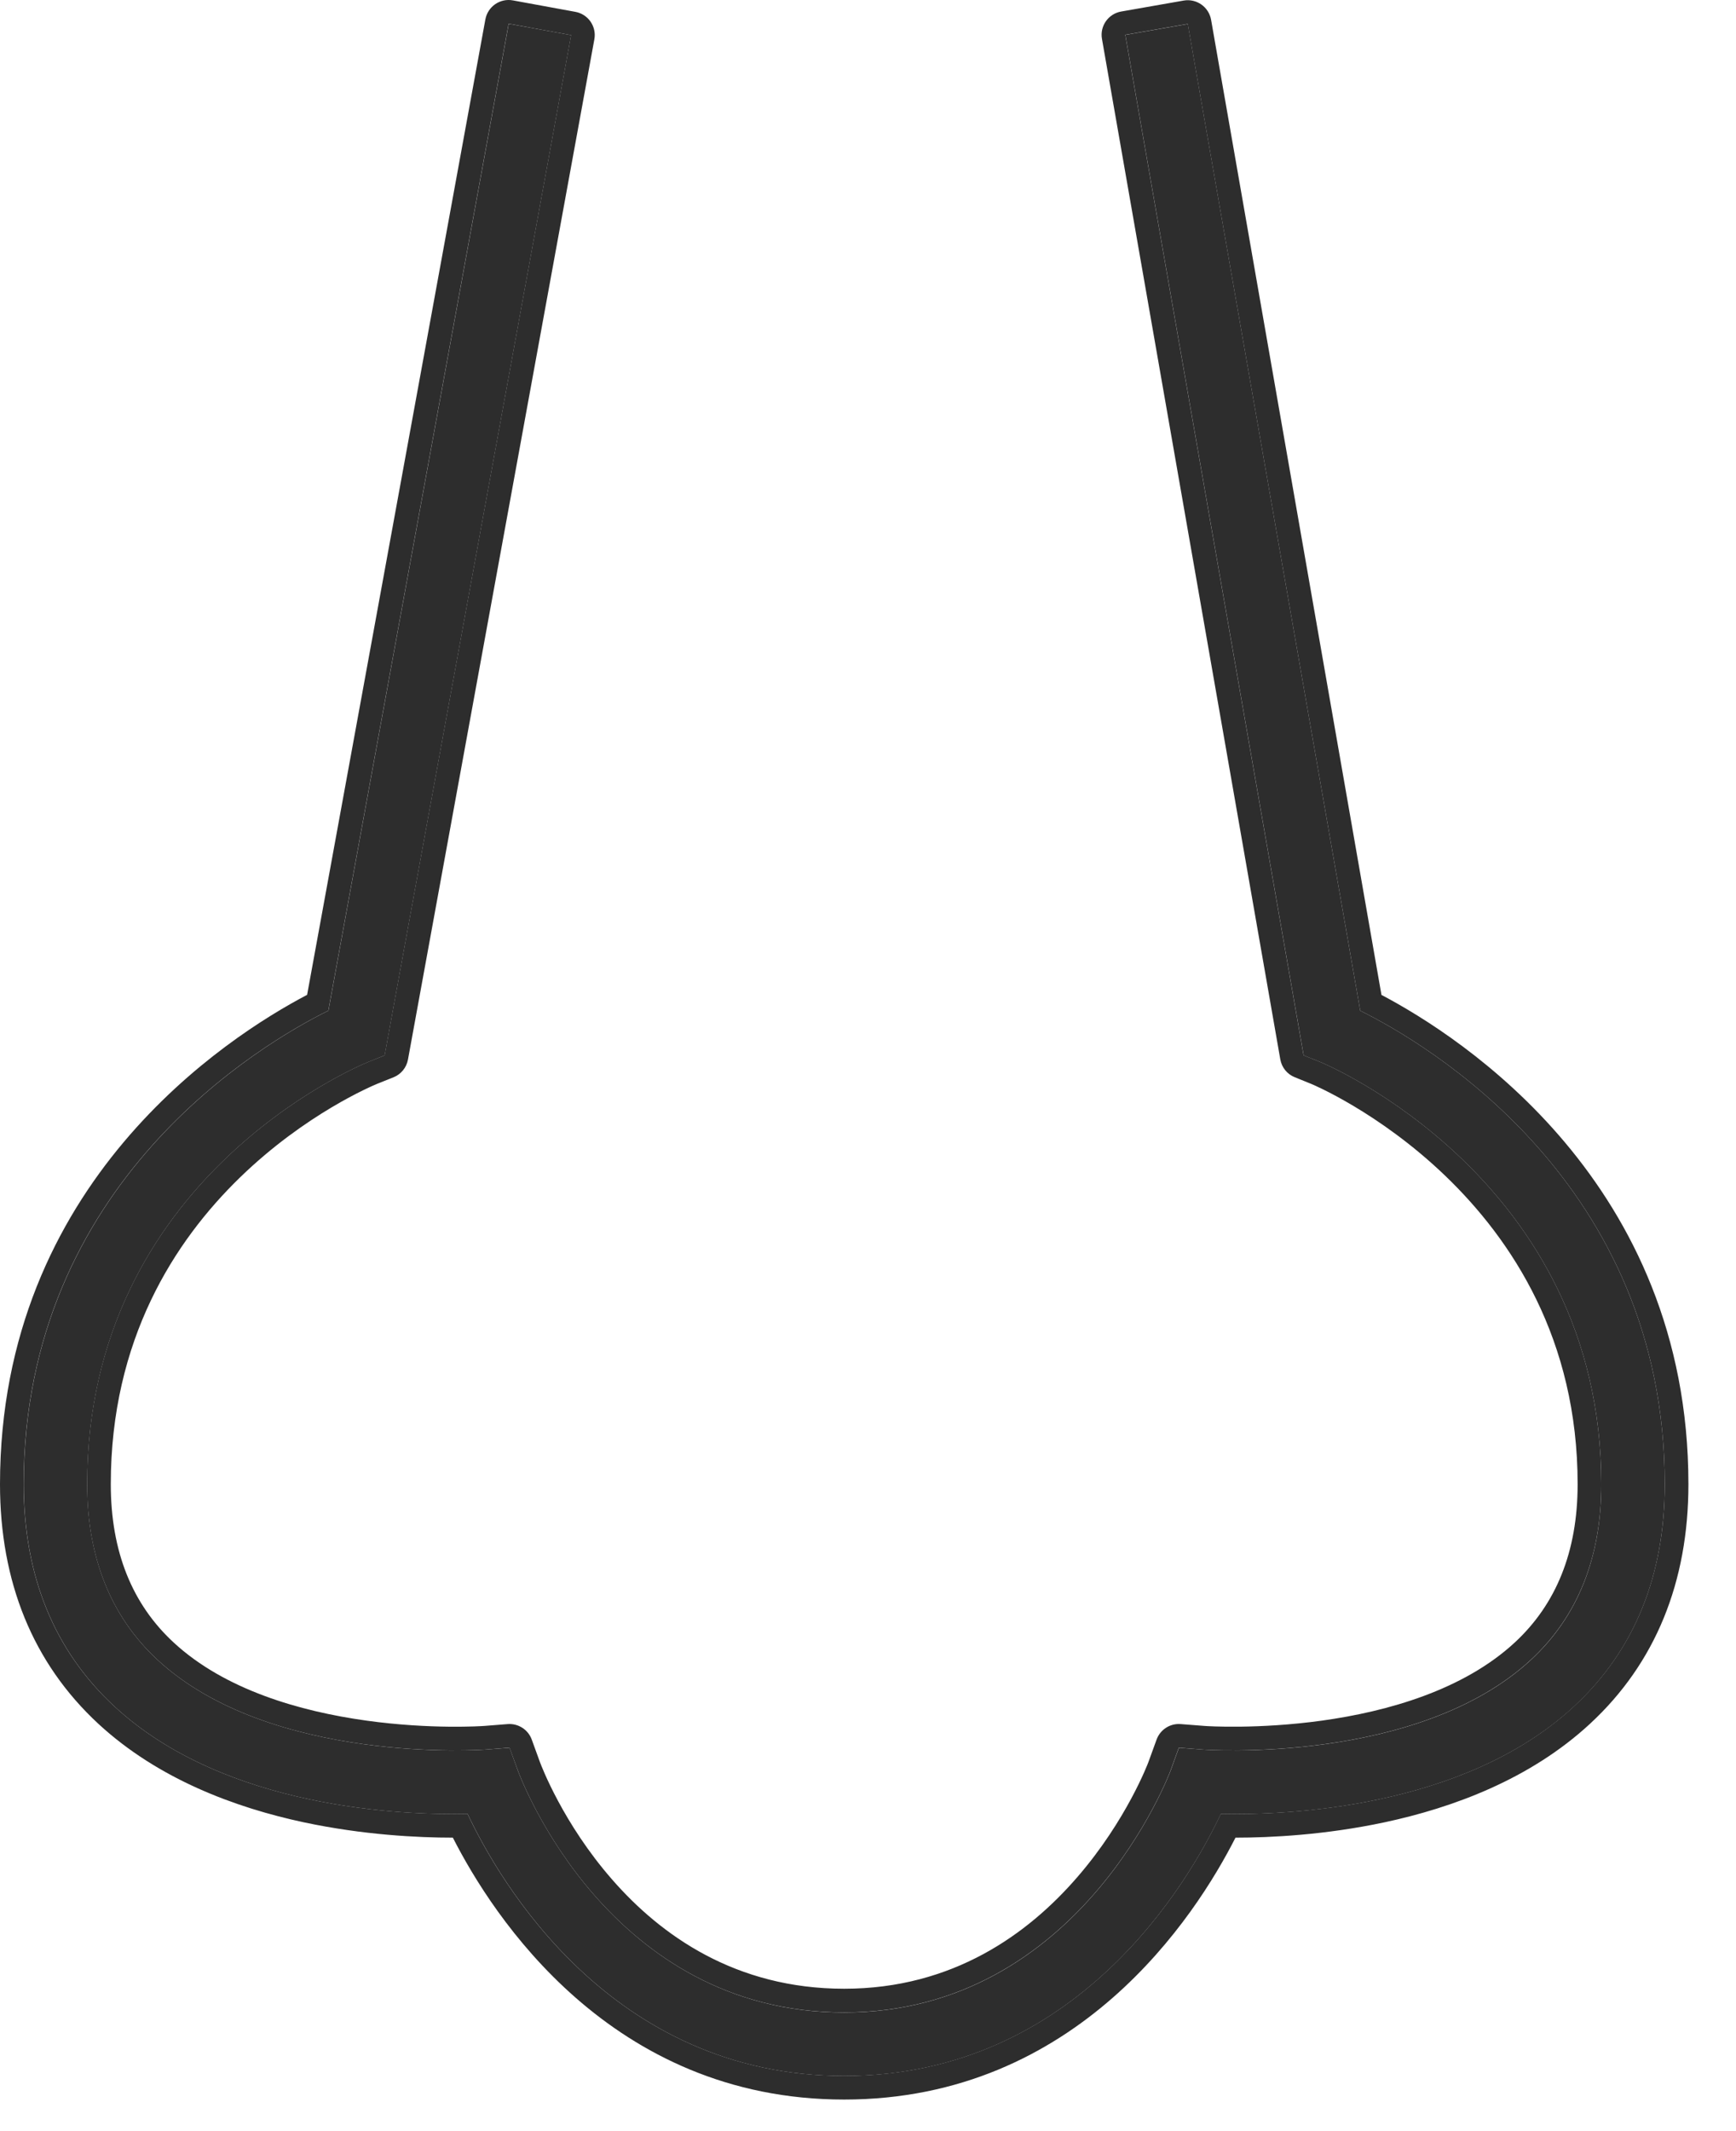 <svg width="22" height="27" viewBox="0 0 22 27" fill="none" xmlns="http://www.w3.org/2000/svg">
<path d="M10.699 26.301C7.741 26.301 6.323 23.823 5.926 22.981C5.124 22.999 2.858 22.921 1.452 21.621C0.688 20.914 0.301 19.967 0.301 18.805C0.301 14.978 3.33 13.216 4.162 12.804L6.447 0.301L7.238 0.445L4.875 13.371L4.669 13.454C4.524 13.513 1.105 14.944 1.105 18.805C1.105 19.733 1.405 20.481 1.996 21.029C3.431 22.358 6.126 22.169 6.154 22.166L6.458 22.143L6.562 22.43C6.608 22.555 7.723 25.497 10.699 25.497C13.688 25.497 14.824 22.461 14.836 22.43L14.94 22.143L15.245 22.166C15.272 22.169 17.967 22.358 19.402 21.029C19.994 20.481 20.293 19.733 20.293 18.805C20.293 14.929 16.764 13.468 16.729 13.454L16.521 13.371L14.261 0.442L15.053 0.304L17.238 12.805C18.072 13.218 21.097 14.98 21.097 18.805C21.097 19.967 20.71 20.914 19.946 21.621C18.54 22.921 16.274 22.999 15.472 22.981C15.075 23.823 13.657 26.301 10.699 26.301Z" fill="#2D2D2D"/>
<path fill-rule="evenodd" clip-rule="evenodd" d="M1.451 21.62C0.687 20.914 0.3 19.966 0.3 18.804C0.3 14.977 3.33 13.215 4.161 12.804L6.446 0.3L7.237 0.445L4.874 13.371L4.669 13.453C4.524 13.512 1.104 14.944 1.104 18.804C1.104 19.732 1.404 20.48 1.995 21.028C3.43 22.358 6.125 22.168 6.153 22.166L6.457 22.142L6.562 22.429C6.607 22.554 7.722 25.496 10.698 25.496C13.687 25.496 14.824 22.46 14.835 22.429L14.939 22.142L15.244 22.166C15.271 22.168 17.967 22.357 19.401 21.028C19.993 20.48 20.293 19.732 20.293 18.804C20.293 14.928 16.764 13.467 16.728 13.453L16.52 13.37L14.26 0.441L15.052 0.303L17.238 12.805C18.071 13.217 21.097 14.98 21.097 18.804C21.097 19.966 20.709 20.914 19.945 21.62C18.539 22.921 16.273 22.998 15.471 22.98C15.075 23.823 13.656 26.3 10.698 26.3C7.74 26.3 6.322 23.823 5.925 22.98C5.124 22.998 2.858 22.921 1.451 21.62ZM5.739 23.282C5.297 23.282 4.605 23.248 3.852 23.088C2.982 22.902 2.006 22.541 1.247 21.84C0.415 21.07 0 20.039 0 18.804C0 14.983 2.883 13.134 3.892 12.604L6.151 0.246C6.181 0.083 6.337 -0.025 6.5 0.005L7.291 0.15C7.369 0.164 7.439 0.209 7.484 0.274C7.529 0.34 7.547 0.42 7.532 0.499L5.17 13.425C5.151 13.526 5.082 13.611 4.986 13.649L4.781 13.731C4.781 13.731 4.782 13.731 4.781 13.731C4.723 13.755 3.873 14.11 3.041 14.918C2.211 15.724 1.404 16.973 1.404 18.804C1.404 19.662 1.678 20.326 2.199 20.808C2.849 21.41 3.806 21.683 4.643 21.799C5.462 21.913 6.114 21.868 6.127 21.867L6.13 21.867L6.434 21.843C6.568 21.833 6.693 21.913 6.739 22.04L6.843 22.326C6.843 22.326 6.843 22.326 6.843 22.326C6.862 22.376 7.137 23.103 7.757 23.812C8.375 24.52 9.322 25.196 10.698 25.196C12.078 25.196 13.034 24.499 13.656 23.778C14.277 23.06 14.549 22.337 14.553 22.326C14.553 22.326 14.553 22.326 14.553 22.326L14.657 22.04C14.703 21.913 14.828 21.832 14.963 21.843L15.272 21.867C15.298 21.869 15.944 21.911 16.754 21.799C17.59 21.683 18.548 21.41 19.198 20.808C19.718 20.326 19.993 19.662 19.993 18.804C19.993 16.968 19.16 15.708 18.316 14.897C17.474 14.089 16.629 13.737 16.616 13.732L16.409 13.648C16.312 13.61 16.243 13.524 16.225 13.422L13.965 0.493C13.936 0.33 14.046 0.174 14.209 0.146L15.001 0.007C15.164 -0.021 15.319 0.088 15.348 0.251L17.507 12.605C18.519 13.138 21.397 14.987 21.397 18.804C21.397 20.039 20.982 21.07 20.149 21.84C19.391 22.541 18.415 22.902 17.544 23.088C16.792 23.248 16.1 23.282 15.657 23.282C15.153 24.274 13.657 26.6 10.698 26.6C7.74 26.6 6.244 24.274 5.739 23.282Z" fill="#2D2D2D"/>
</svg>
